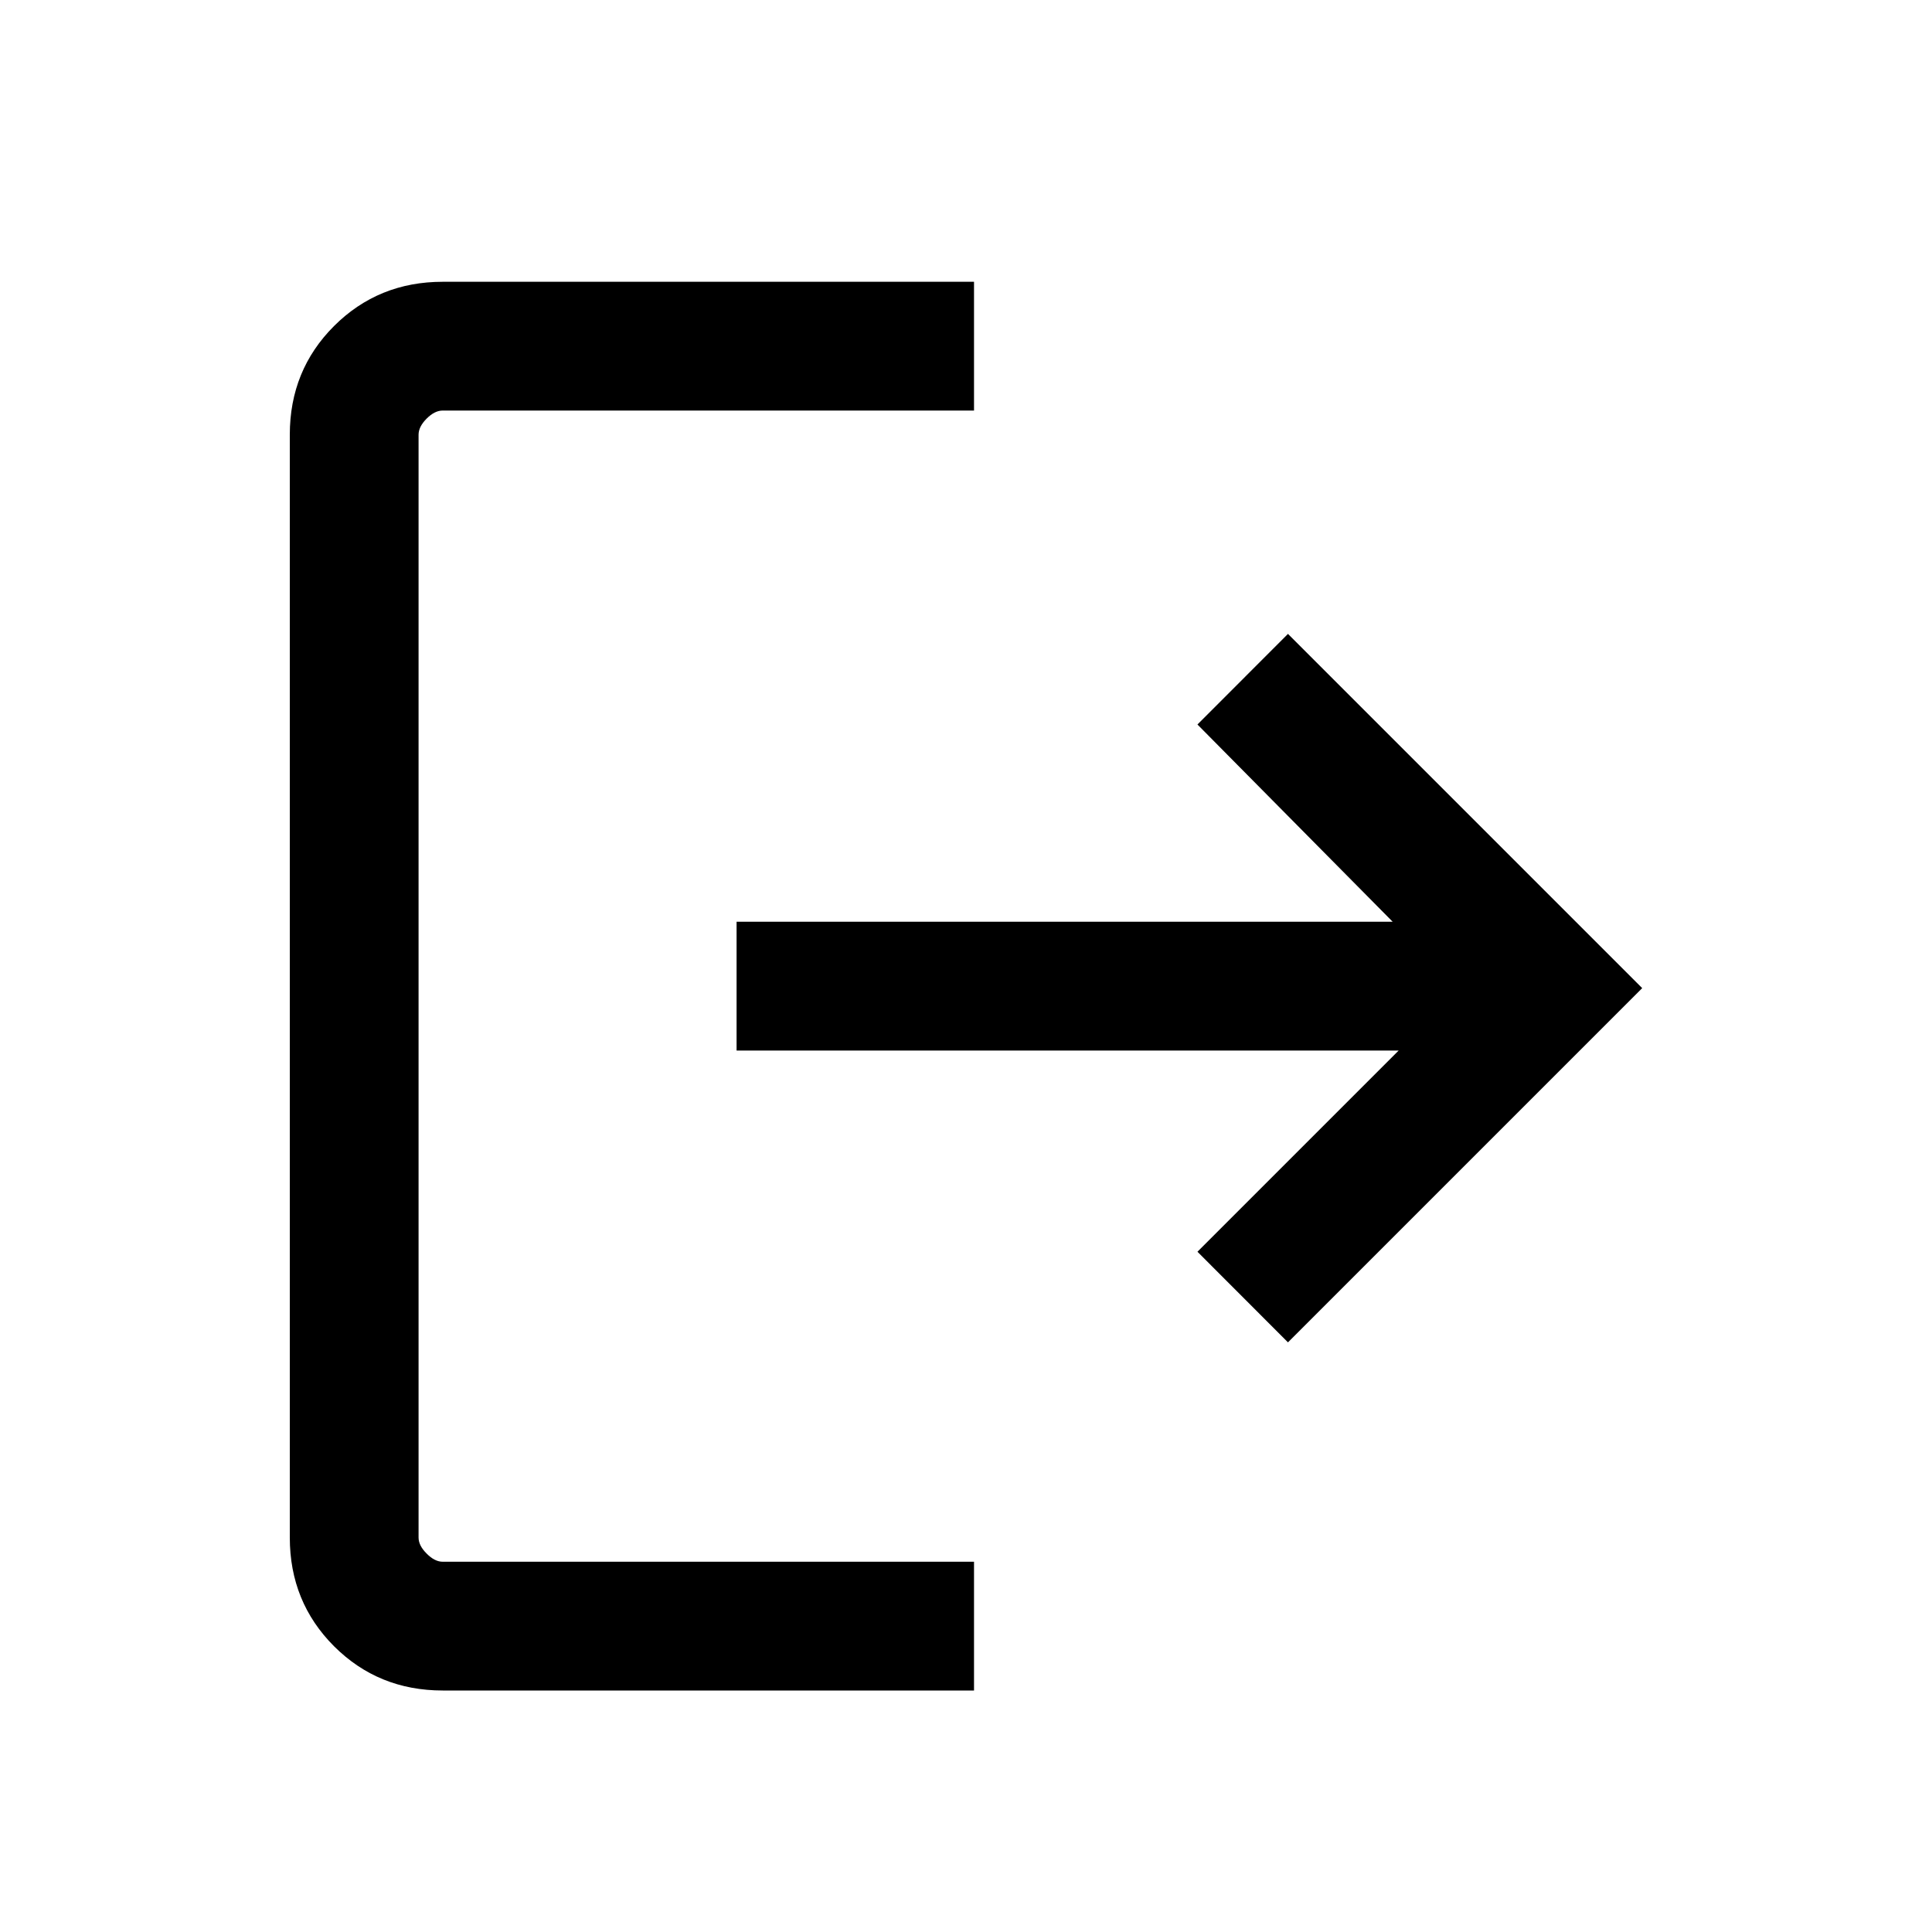 <svg xmlns="http://www.w3.org/2000/svg" height="20" width="20"><path d="M7.625 9.542H14.417L12.396 7.5L13.333 6.562L17 10.229L13.333 13.896L12.396 12.958L14.479 10.875H7.625ZM10.083 2.917V4.25H4.583Q4.5 4.25 4.417 4.333Q4.333 4.417 4.333 4.5V15.917Q4.333 16 4.417 16.083Q4.5 16.167 4.583 16.167H10.083V17.5H4.583Q3.917 17.5 3.458 17.042Q3 16.583 3 15.917V4.5Q3 3.833 3.458 3.375Q3.917 2.917 4.583 2.917Z"/></svg>
